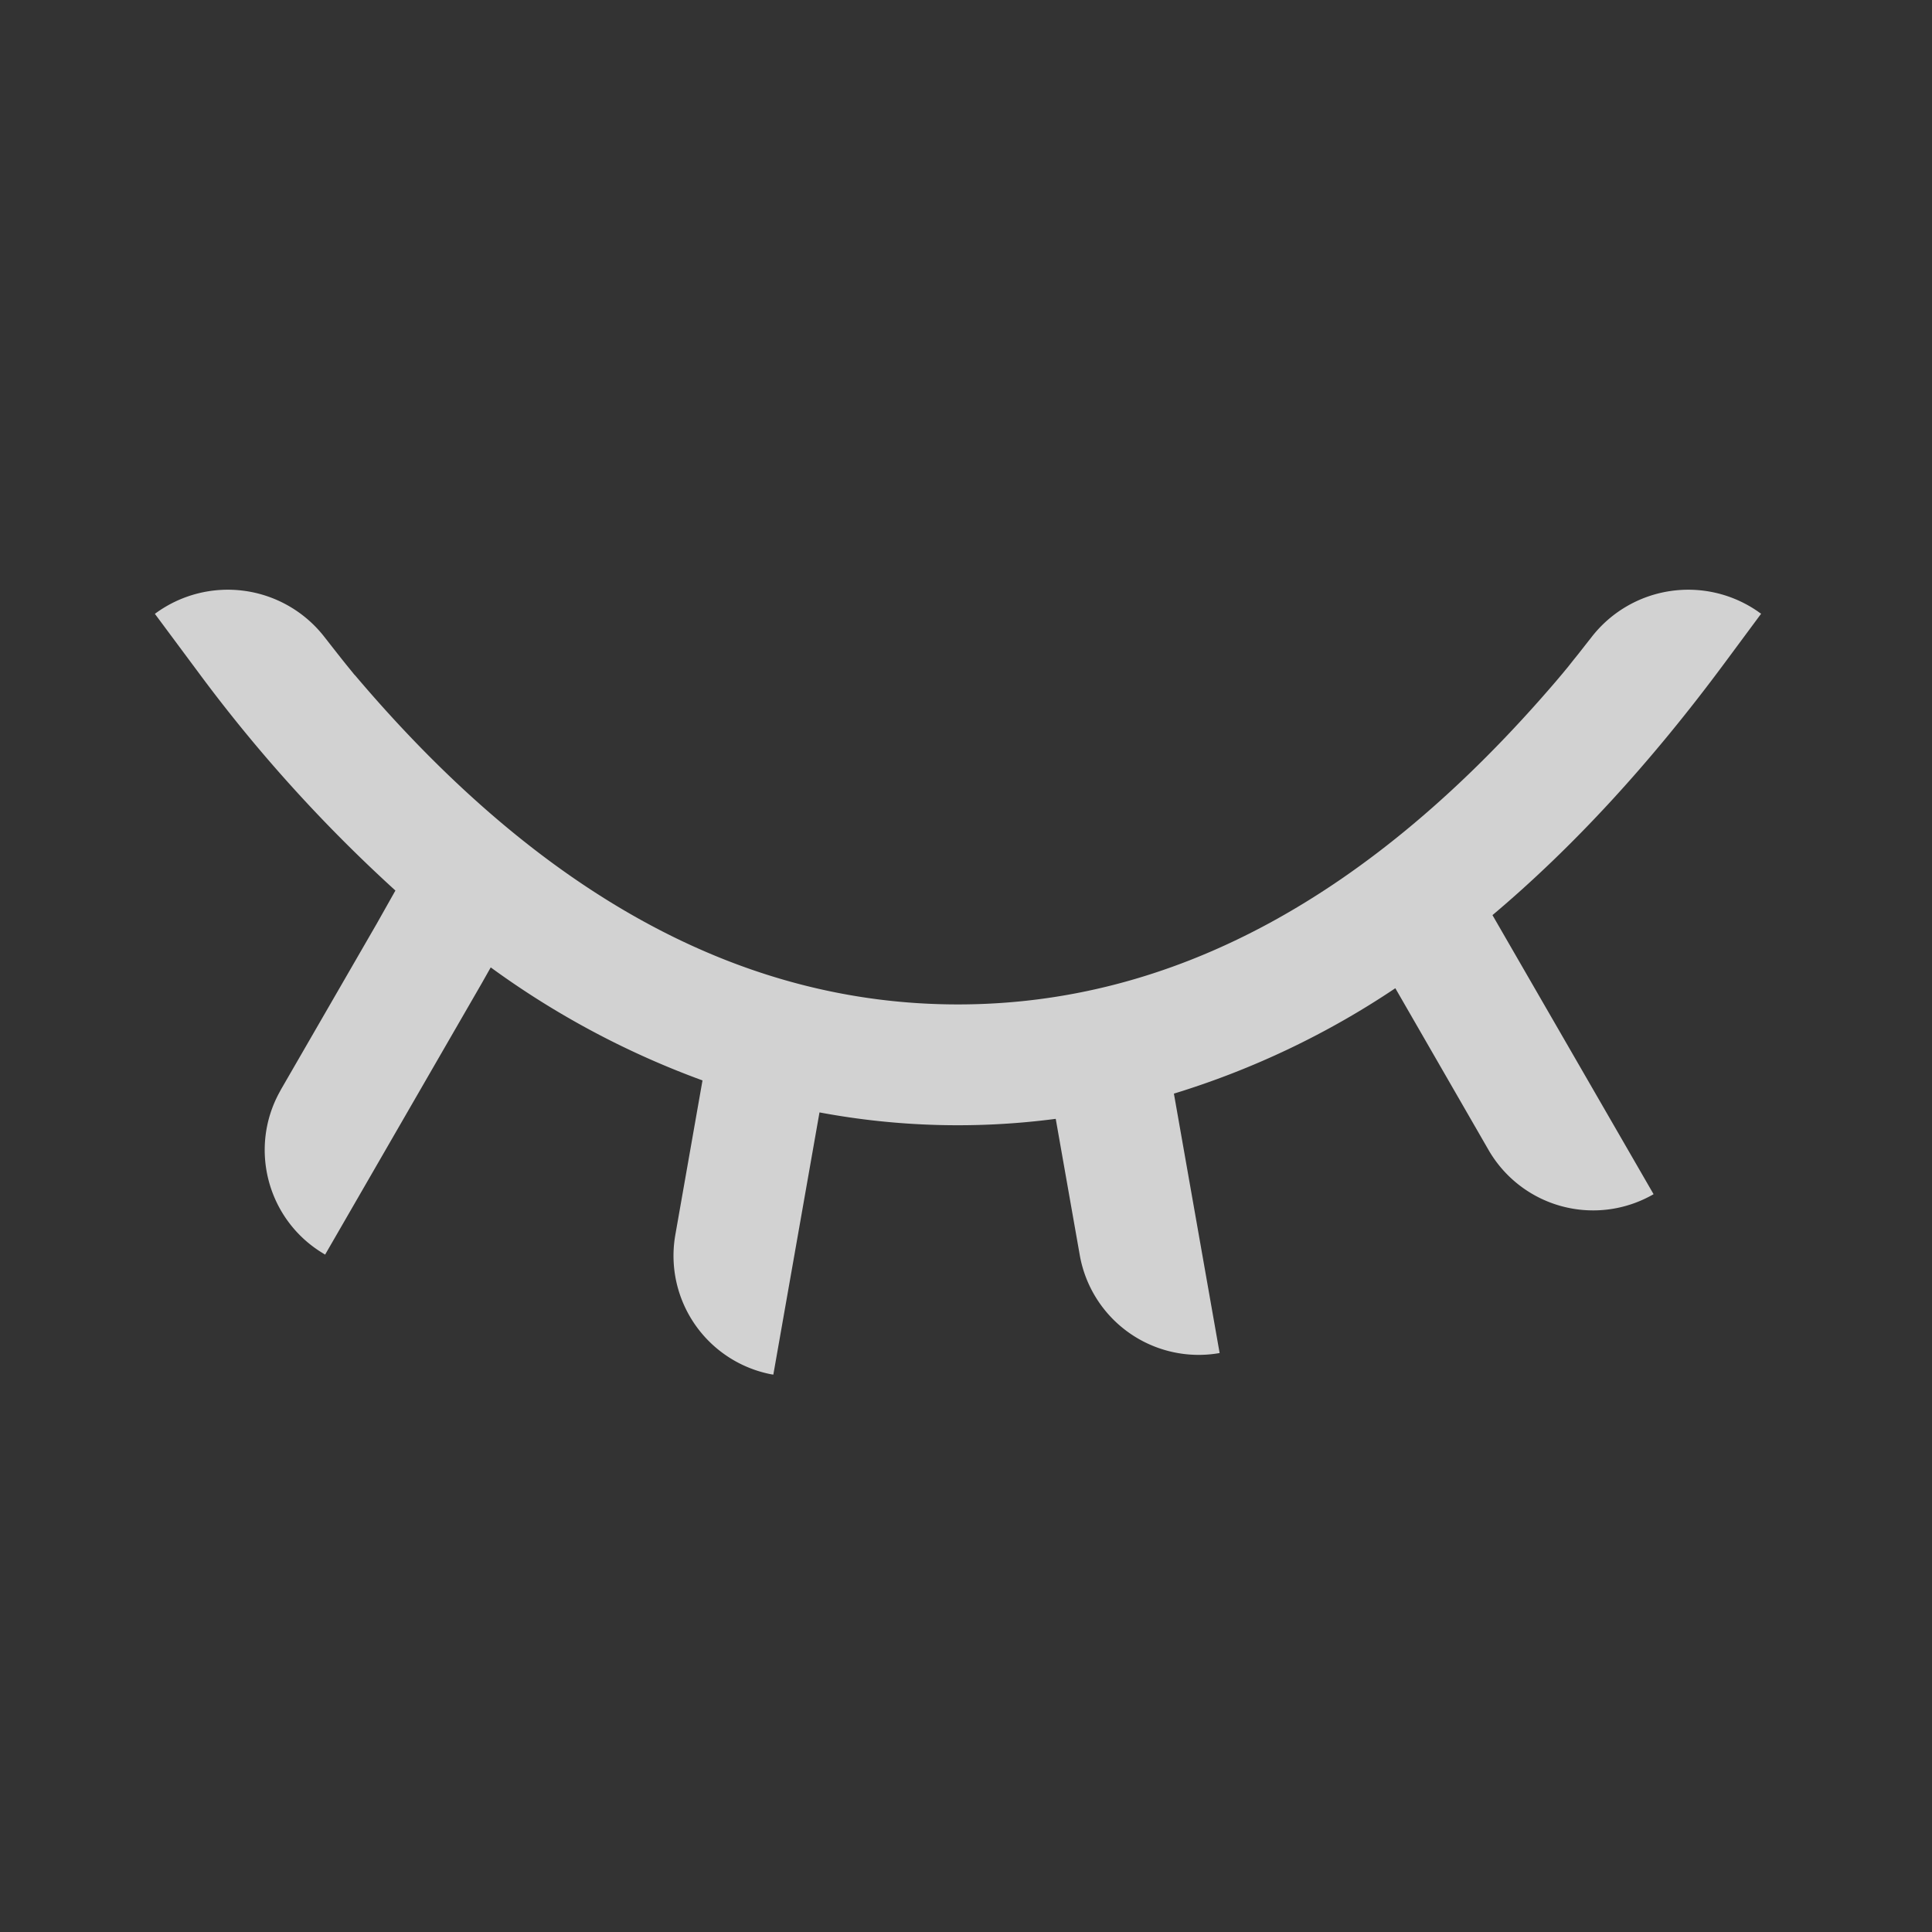 <svg xmlns="http://www.w3.org/2000/svg" fill="none" viewBox="0 0 18 18">
    <rect x="0" y="0" width="18" height="18" fill="#333333" stroke="none"/>
    <path fill="#fff" fill-opacity=".78" d="m16.393 5.708.015.01-.335.452q-1.04 1.406-2.168 2.356l1.501 2.6a1.125 1.125 0 0 1-1.537-.411L13 9.207a7.8 7.8 0 0 1-2.063.982l.426 2.417a1.125 1.125 0 0 1-1.303-.912l-.224-1.27a7 7 0 0 1-2.201-.06l-.43 2.443-.02-.003a1.125 1.125 0 0 1-.896-1.282l.003-.018.253-1.438a8 8 0 0 1-1.973-1.053l-.083.147-1.46 2.529-.016-.01c-.52-.311-.7-.98-.405-1.51l.009-.017.894-1.548.173-.307a14 14 0 0 1-1.842-2.041l-.064-.086-.335-.451a1.14 1.14 0 0 1 1.58.216l.068.087.048.061.044.056.04.05.035.043.023.028.02.025.009.009C5.052 8.35 6.92 9.358 8.925 9.358c1.99 0 3.846-.992 5.578-3.018l.059-.07.018-.022.025-.03.023-.029.03-.038.046-.057.065-.083.059-.075a1.14 1.14 0 0 1 1.55-.239z"/>
</svg>
